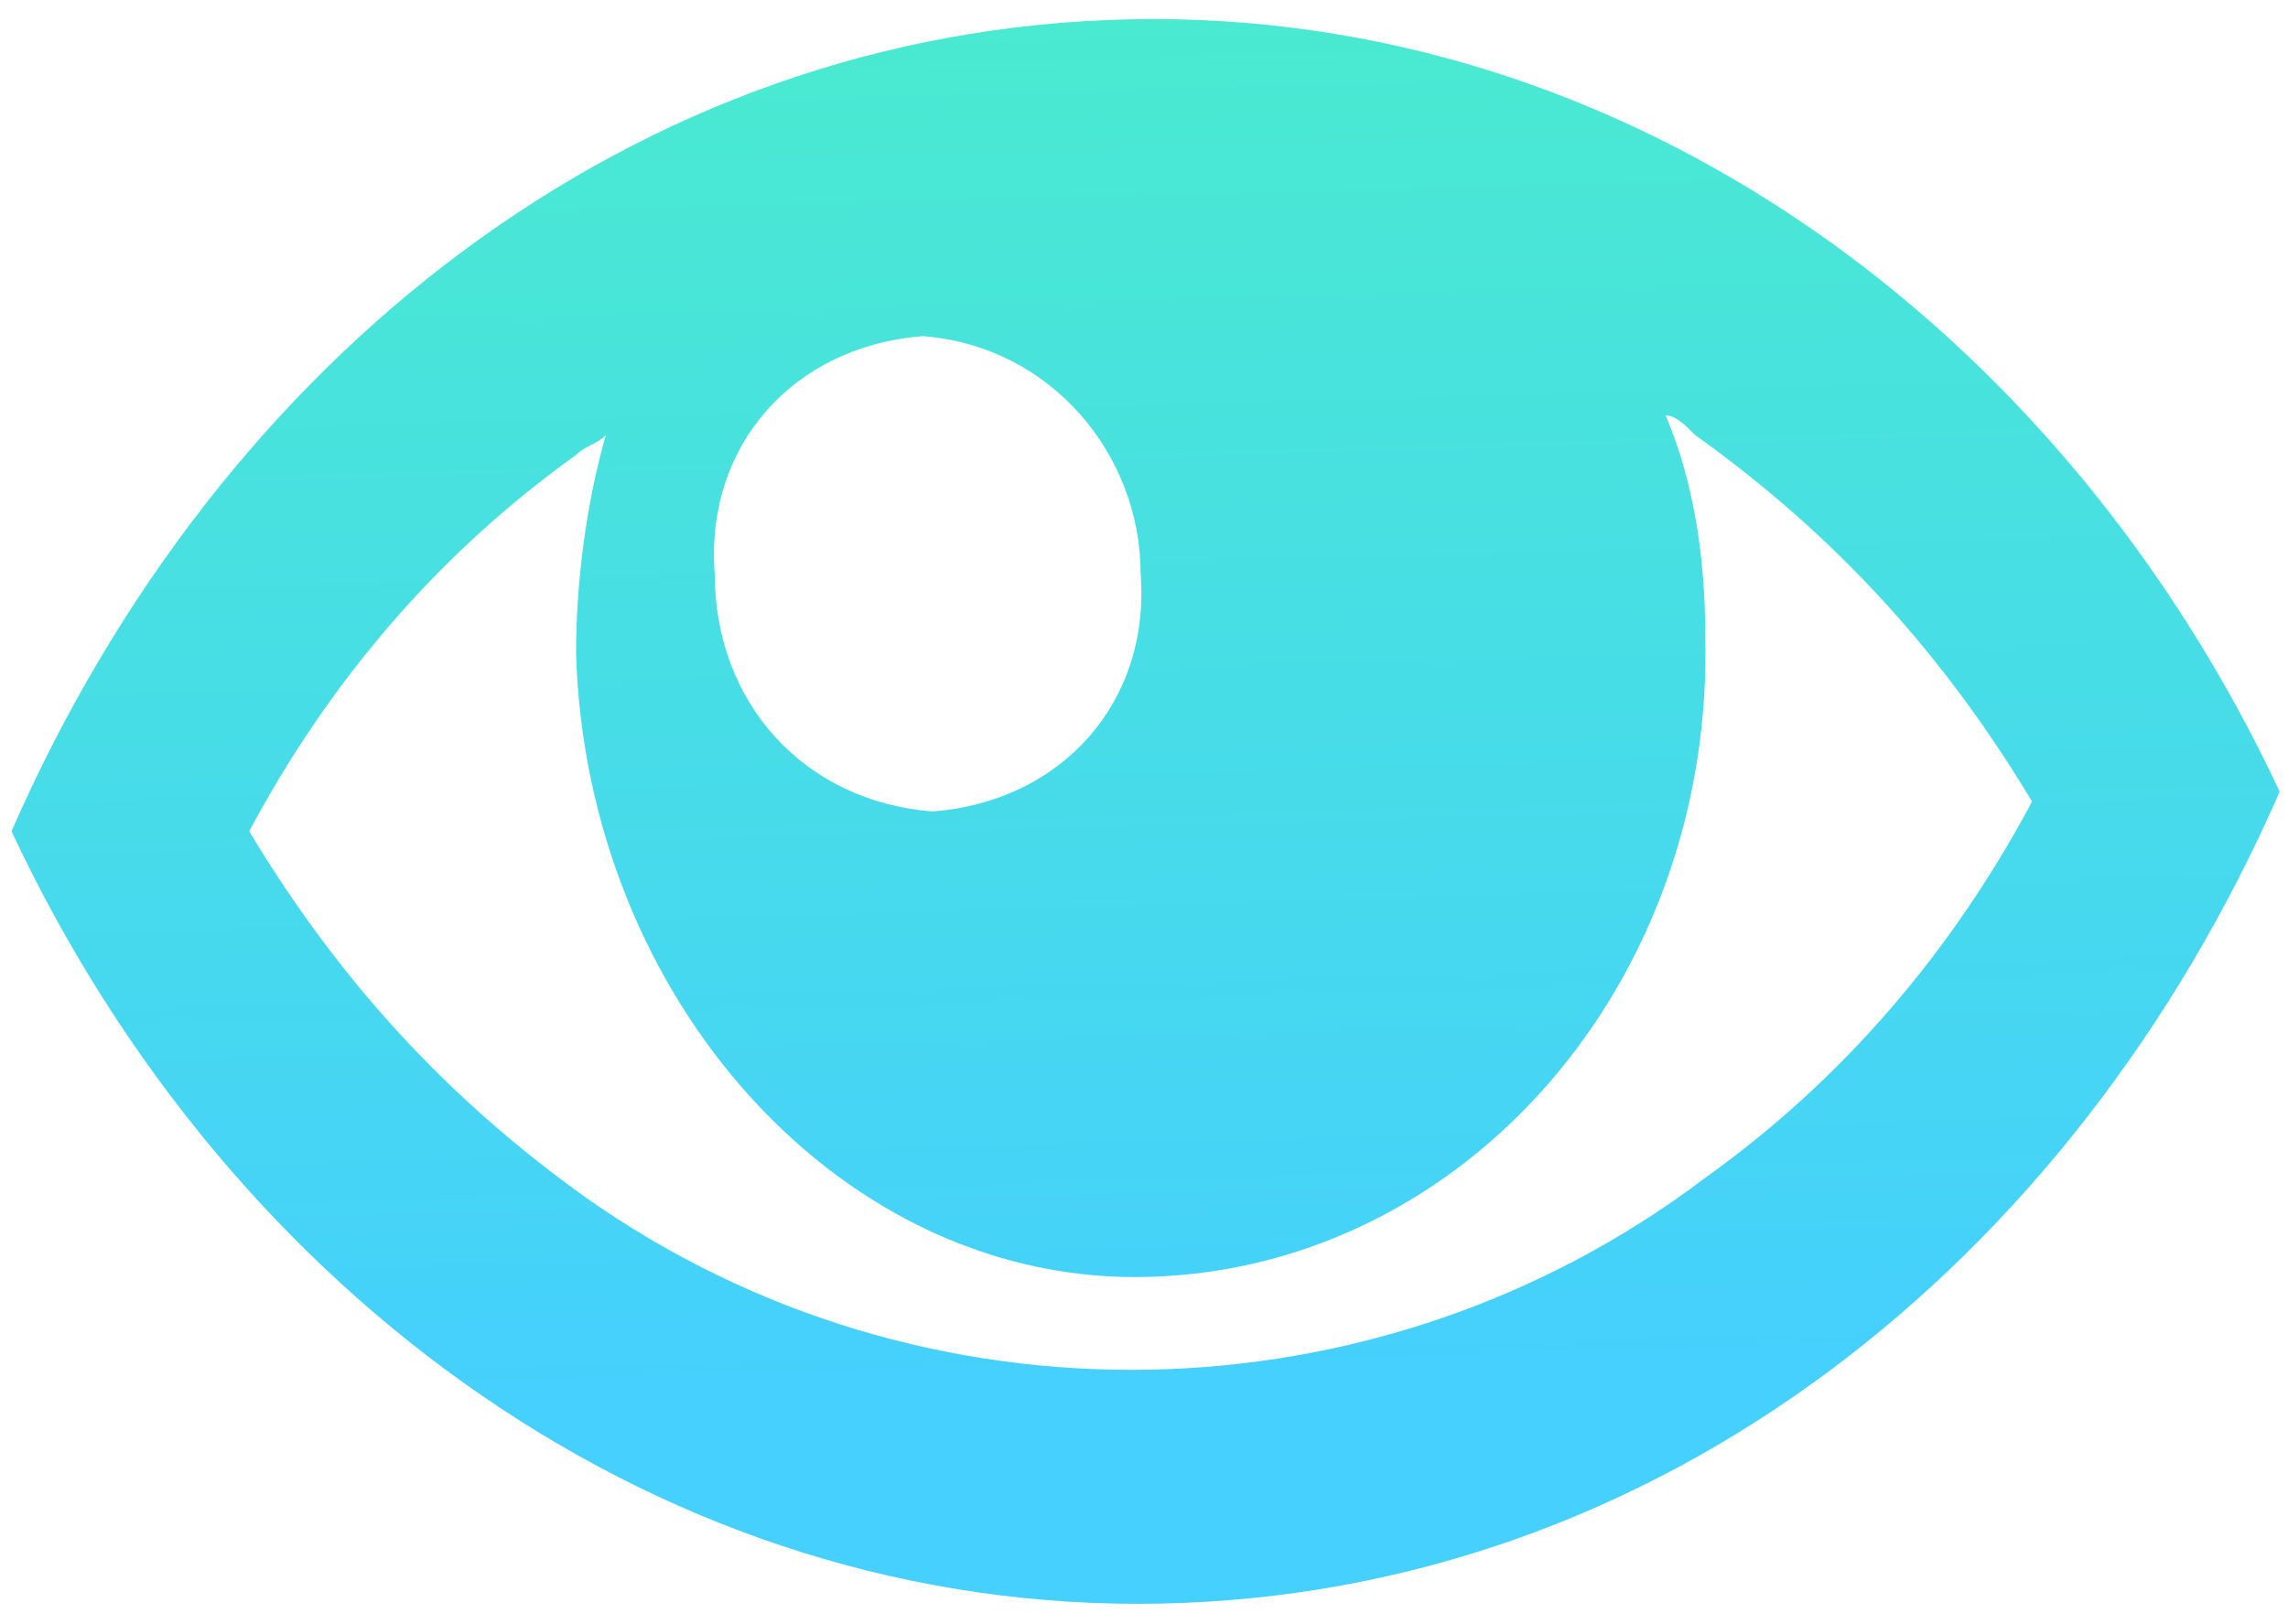 <?xml version="1.0" encoding="utf-8"?>
<!-- Generator: Adobe Illustrator 21.1.0, SVG Export Plug-In . SVG Version: 6.00 Build 0)  -->
<svg version="1.1" id="Layer_1" xmlns="http://www.w3.org/2000/svg" xmlns:xlink="http://www.w3.org/1999/xlink" x="0px" y="0px"
	 viewBox="0 0 23.1 16.4" style="enable-background:new 0 0 23.1 16.4;" xml:space="preserve">
	<style type="text/css">
		.st0{fill:url(#eye_1_);}
	</style>
	<g id="Group_3313" transform="translate(11462.116 -562.105)">
		
		<linearGradient id="eye_1_" gradientUnits="userSpaceOnUse" x1="-11587.084" y1="834.082" x2="-11587.084" y2="833.082" gradientTransform="matrix(22.84 -0.388 -0.273 -16.036 253425.688 9438.607)">
			<stop  offset="0" style="stop-color:#4AEEC9"/>
			<stop  offset="1" style="stop-color:#45D0FD"/>
		</linearGradient>
		<path id="eye" class="st0" d="M-11450.7,562.3c-5,0.1-9.2,3.4-11.3,8.2c2.2,4.7,6.6,7.9,11.6,7.8c5-0.1,9.2-3.4,11.3-8.2C-11441.3,565.4-11445.7,562.2-11450.7,562.3zM-11445,566.5c1.4,1,2.5,2.2,3.4,3.7c-0.8,1.5-1.9,2.8-3.3,3.8c-3.3,2.5-7.9,2.6-11.3,0.2c-1.4-1-2.5-2.2-3.4-3.7c0.8-1.5,1.9-2.8,3.3-3.8c0.1-0.1,0.2-0.1,0.3-0.2c-0.2,0.7-0.3,1.5-0.3,2.2c0.1,3.5,2.7,6.4,5.8,6.3c3.2-0.1,5.7-3,5.6-6.5c0-0.7-0.1-1.5-0.4-2.2C-11445.2,566.3-11445.1,566.4-11445,566.5zM-11450.6,567.9c0.1,1.3-0.8,2.3-2.1,2.4c-1.3-0.1-2.2-1.1-2.2-2.4c-0.1-1.3,0.8-2.3,2.1-2.4C-11451.5,565.6-11450.6,566.7-11450.6,567.9z"/>
	</g>
</svg>
